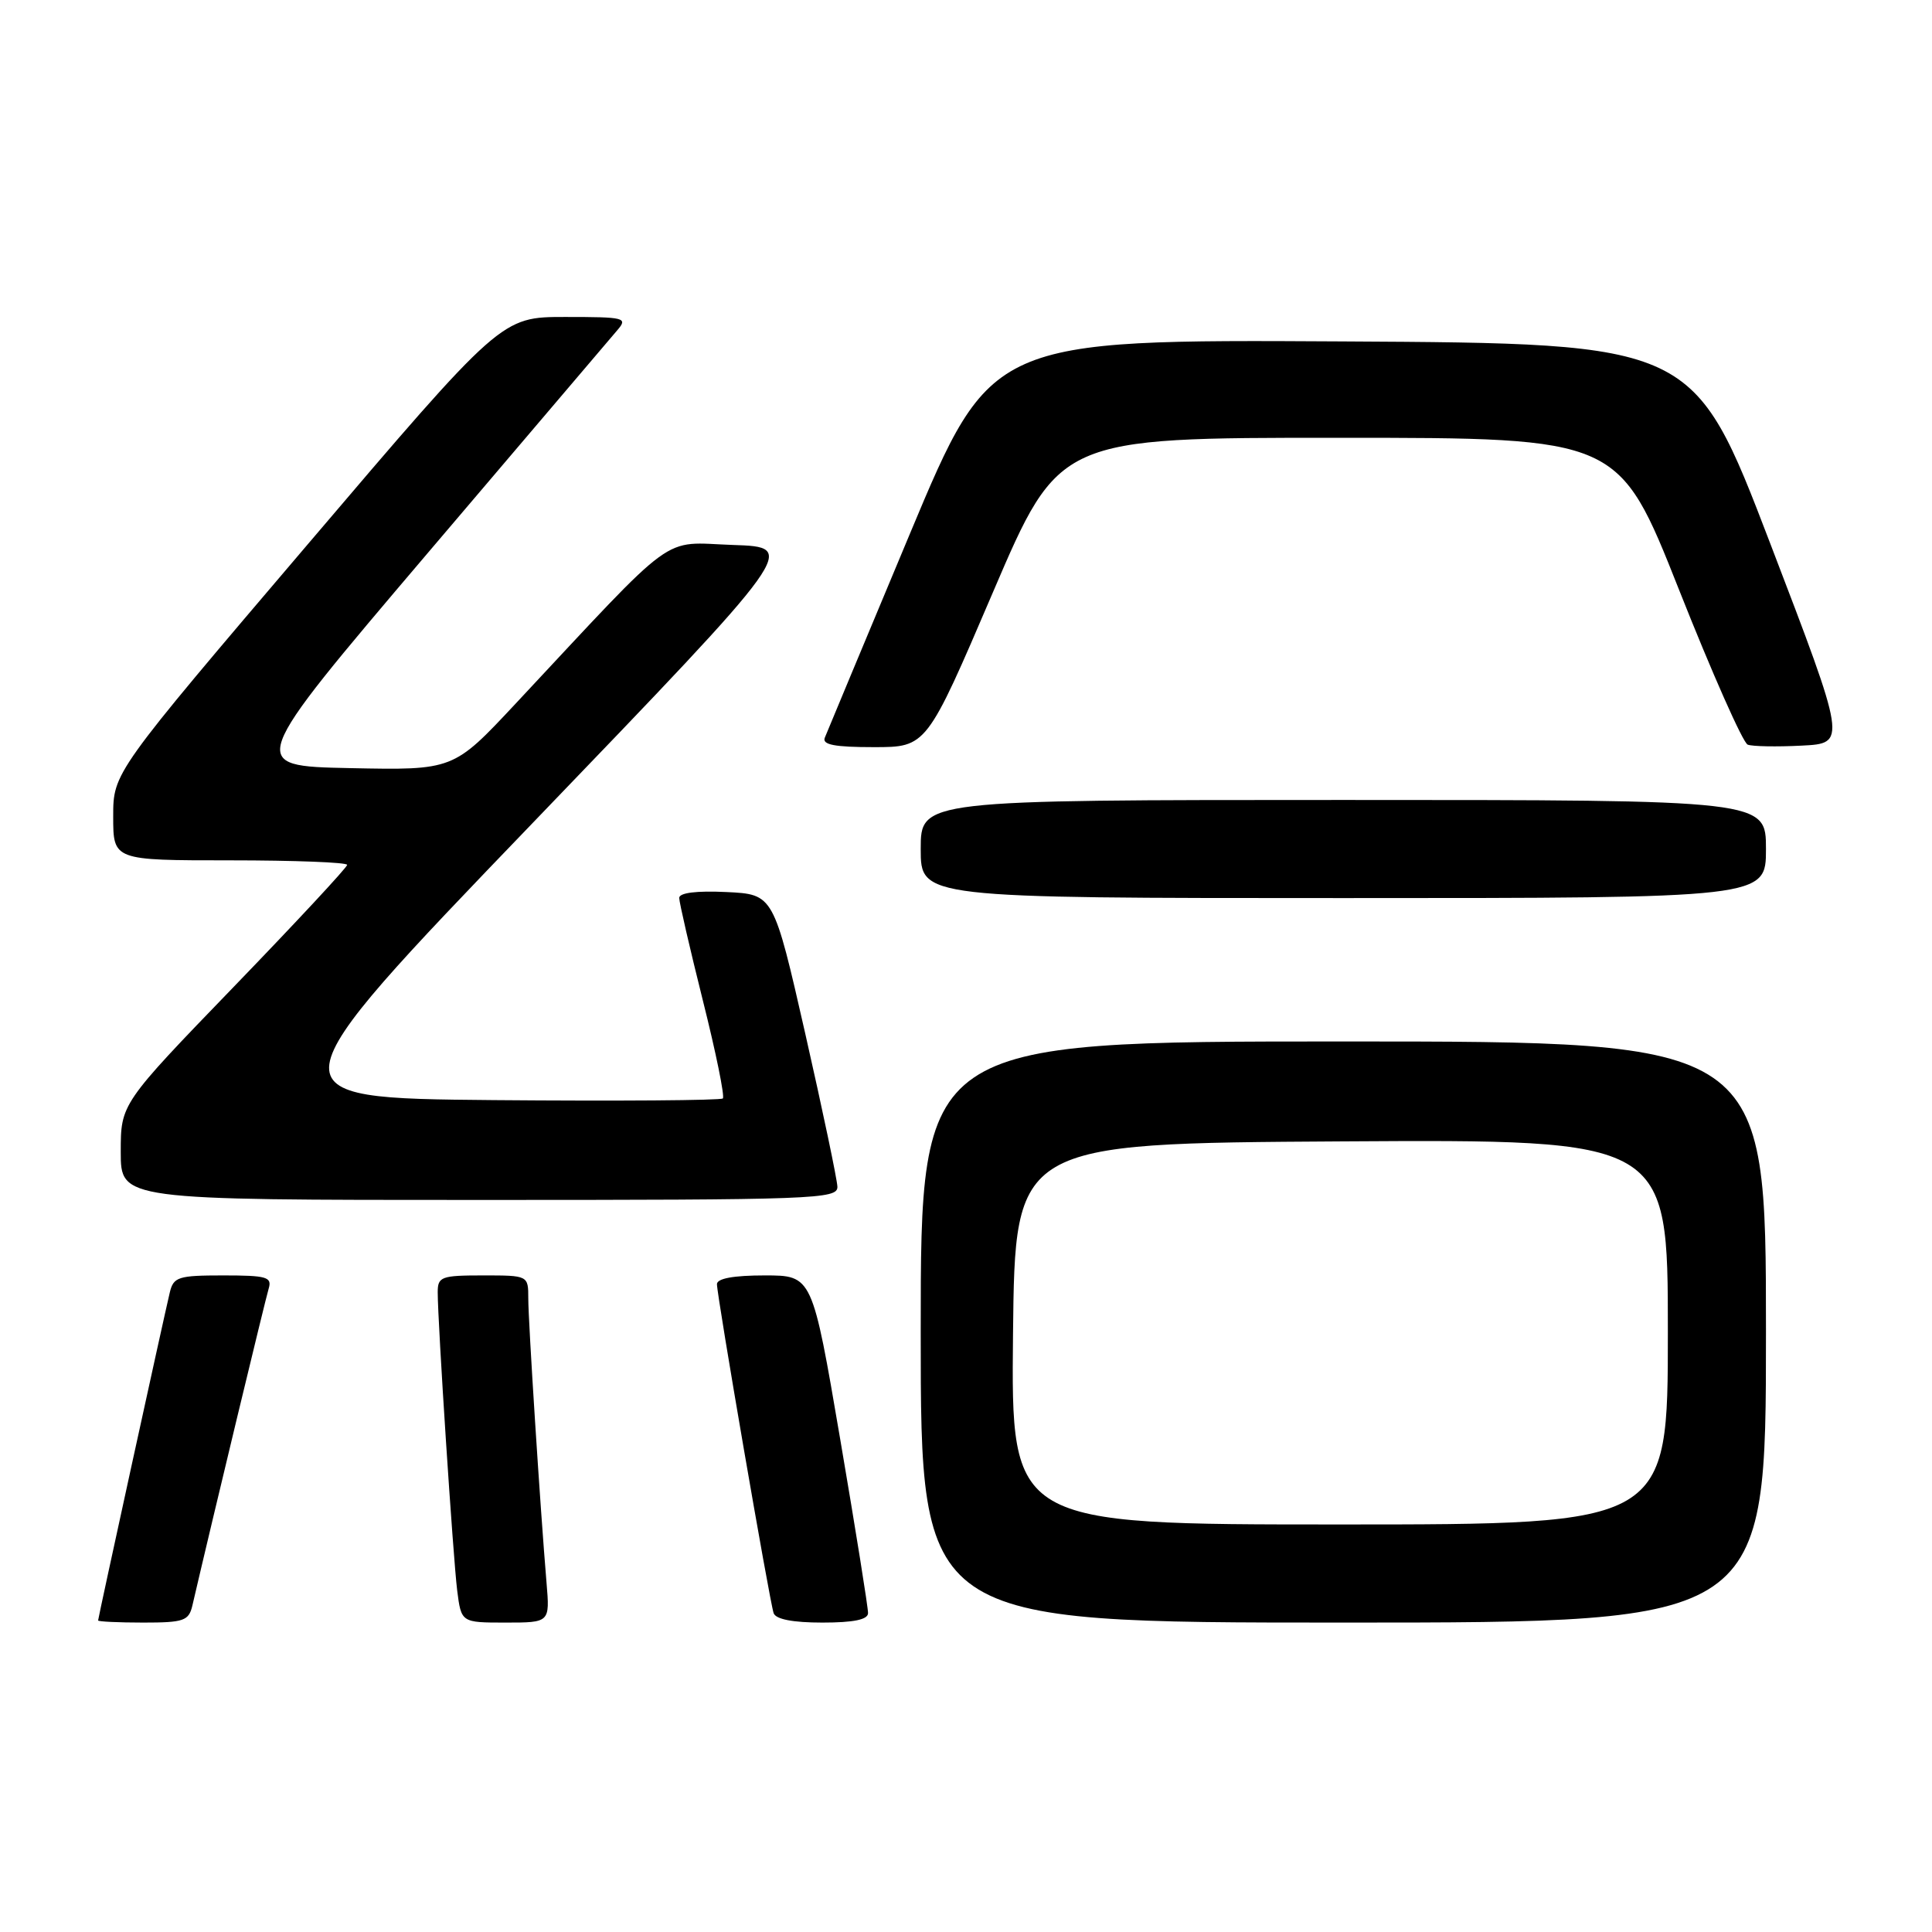 <?xml version="1.0" encoding="UTF-8" standalone="no"?>
<!DOCTYPE svg PUBLIC "-//W3C//DTD SVG 1.1//EN" "http://www.w3.org/Graphics/SVG/1.1/DTD/svg11.dtd" >
<svg xmlns="http://www.w3.org/2000/svg" xmlns:xlink="http://www.w3.org/1999/xlink" version="1.1" viewBox="0 0 256 256">
 <g >
 <path fill="currentColor"
d=" M 25.49 212.75 C 28.23 200.96 35.18 172.12 35.60 170.75 C 36.07 169.21 35.36 169.00 29.59 169.00 C 23.62 169.00 22.99 169.20 22.50 171.25 C 21.69 174.64 13.00 214.40 13.00 214.72 C 13.00 214.87 15.69 215.00 18.98 215.00 C 24.36 215.00 25.01 214.77 25.49 212.75 Z  M 72.42 209.75 C 71.58 199.76 70.00 175.11 70.00 172.06 C 70.00 169.00 70.00 169.00 64.00 169.00 C 58.47 169.00 58.00 169.17 58.00 171.22 C 58.00 175.27 60.04 206.42 60.58 210.75 C 61.12 215.00 61.12 215.00 66.99 215.00 C 72.86 215.00 72.86 215.00 72.42 209.75 Z  M 115.02 213.75 C 115.04 213.06 113.38 202.71 111.34 190.75 C 107.63 169.00 107.63 169.00 101.32 169.00 C 97.20 169.00 95.00 169.40 95.00 170.16 C 95.00 171.73 101.97 212.18 102.51 213.75 C 102.79 214.56 105.04 215.00 108.97 215.00 C 113.11 215.00 115.01 214.61 115.02 213.75 Z  M 234.00 176.50 C 234.00 138.00 234.00 138.00 178.00 138.00 C 122.00 138.00 122.00 138.00 122.00 176.50 C 122.00 215.00 122.00 215.00 178.00 215.00 C 234.00 215.00 234.00 215.00 234.00 176.50 Z  M 110.96 157.25 C 110.93 156.29 109.02 147.18 106.71 137.00 C 102.50 118.50 102.50 118.50 96.25 118.20 C 92.28 118.01 90.00 118.30 90.00 118.98 C 90.00 119.57 91.41 125.68 93.13 132.56 C 94.86 139.44 96.05 145.28 95.78 145.55 C 95.52 145.81 81.85 145.91 65.41 145.77 C 35.52 145.50 35.52 145.50 70.63 109.00 C 105.74 72.50 105.74 72.50 97.12 72.21 C 87.44 71.88 90.11 69.93 68.28 93.28 C 60.07 102.06 60.07 102.06 46.38 101.78 C 32.69 101.50 32.69 101.50 56.49 73.50 C 69.58 58.10 80.97 44.71 81.80 43.75 C 83.22 42.10 82.82 42.00 74.87 42.00 C 66.43 42.00 66.43 42.00 40.72 72.19 C 15.00 102.38 15.00 102.38 15.00 108.19 C 15.00 114.00 15.00 114.00 30.50 114.00 C 39.03 114.00 46.00 114.27 46.00 114.60 C 46.00 114.93 39.25 122.19 31.00 130.73 C 16.00 146.26 16.00 146.26 16.00 152.63 C 16.00 159.00 16.00 159.00 63.50 159.00 C 108.09 159.00 111.00 158.89 110.96 157.25 Z  M 234.00 112.50 C 234.00 106.00 234.00 106.00 178.00 106.00 C 122.00 106.00 122.00 106.00 122.00 112.50 C 122.00 119.00 122.00 119.00 178.00 119.00 C 234.00 119.00 234.00 119.00 234.00 112.50 Z  M 131.56 78.50 C 140.34 58.00 140.34 58.00 177.42 58.01 C 214.50 58.01 214.50 58.01 222.47 78.12 C 226.85 89.18 230.95 98.43 231.58 98.67 C 232.20 98.91 235.41 98.97 238.71 98.80 C 244.71 98.50 244.71 98.50 234.56 72.00 C 224.41 45.50 224.41 45.50 177.87 45.24 C 131.34 44.98 131.34 44.98 120.56 70.74 C 114.64 84.91 109.56 97.06 109.29 97.75 C 108.91 98.68 110.59 99.00 115.78 99.00 C 122.78 99.00 122.78 99.00 131.56 78.50 Z  M 134.23 176.75 C 134.50 151.50 134.50 151.50 177.75 151.24 C 221.00 150.98 221.00 150.98 221.00 176.49 C 221.00 202.00 221.00 202.00 177.48 202.00 C 133.97 202.00 133.97 202.00 134.23 176.75 Z "/>
</g>
</svg>